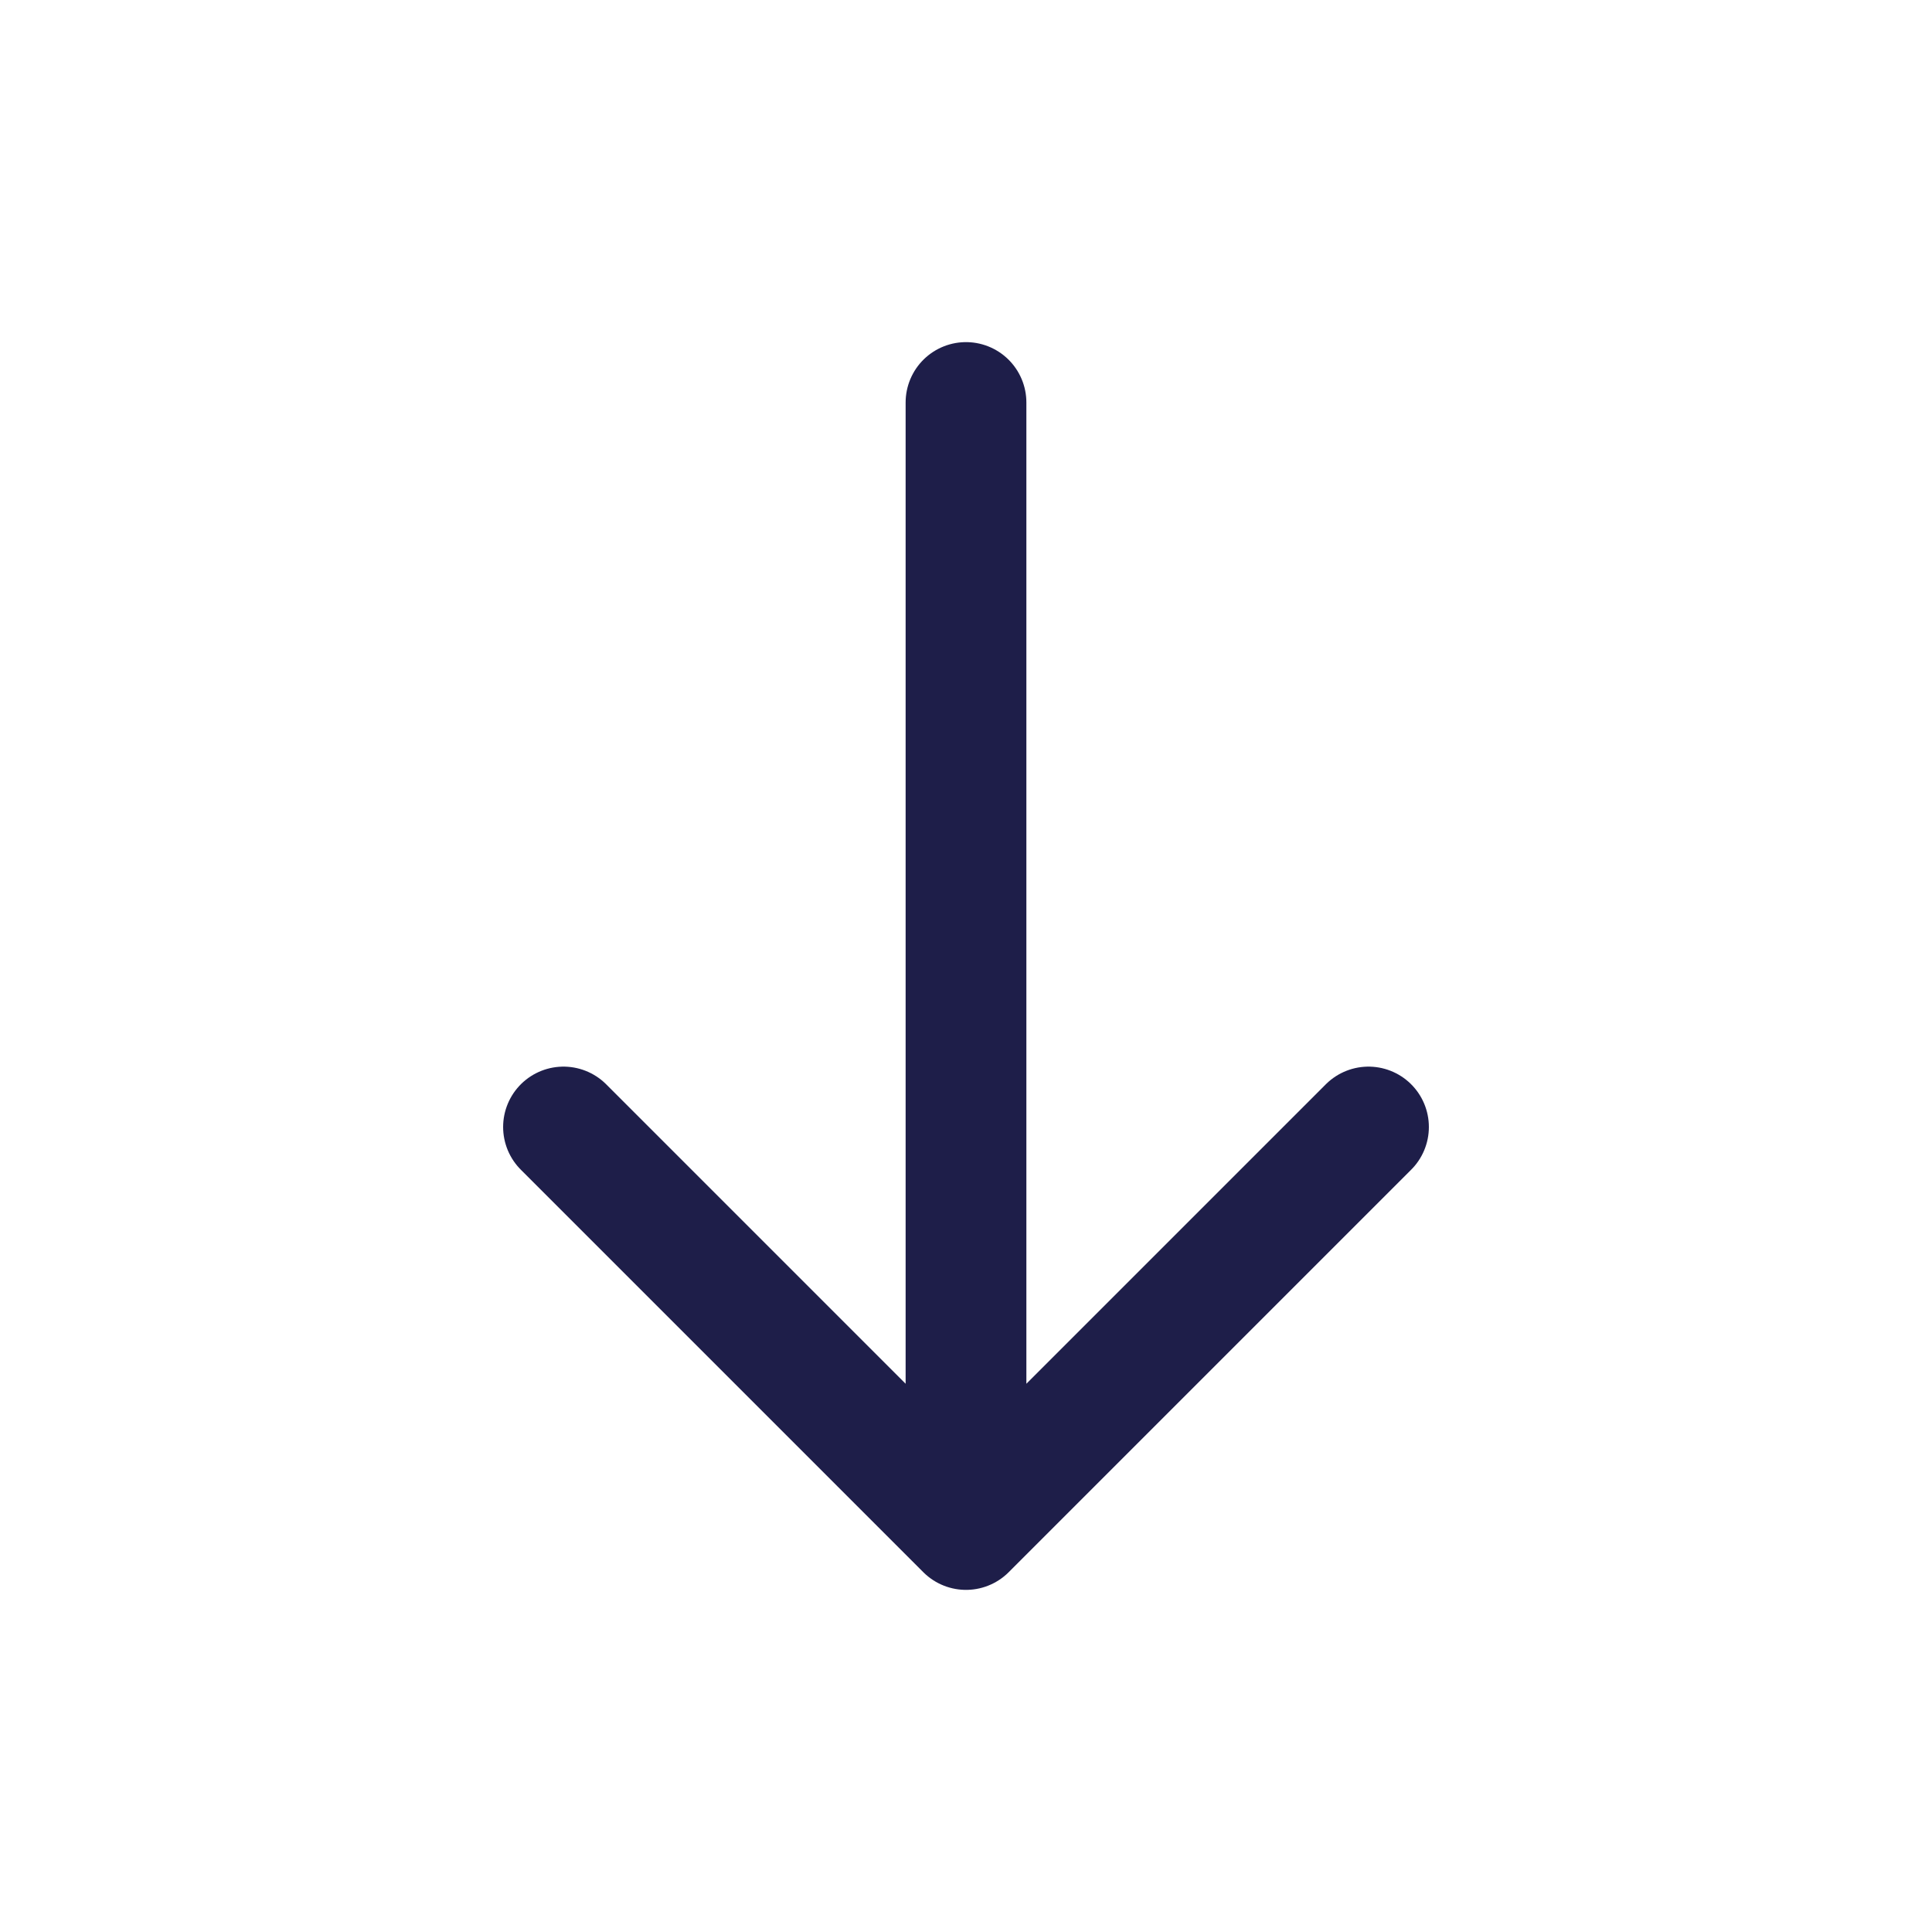 <svg width="24" height="24" viewBox="0 0 24 24" fill="none" xmlns="http://www.w3.org/2000/svg">
<path d="M12 19L12 5M12 19L7 14M12 19L17 14" stroke="#1E1E49" stroke-width="1.5" stroke-miterlimit="10" stroke-linecap="round" stroke-linejoin="round"/>
</svg>
